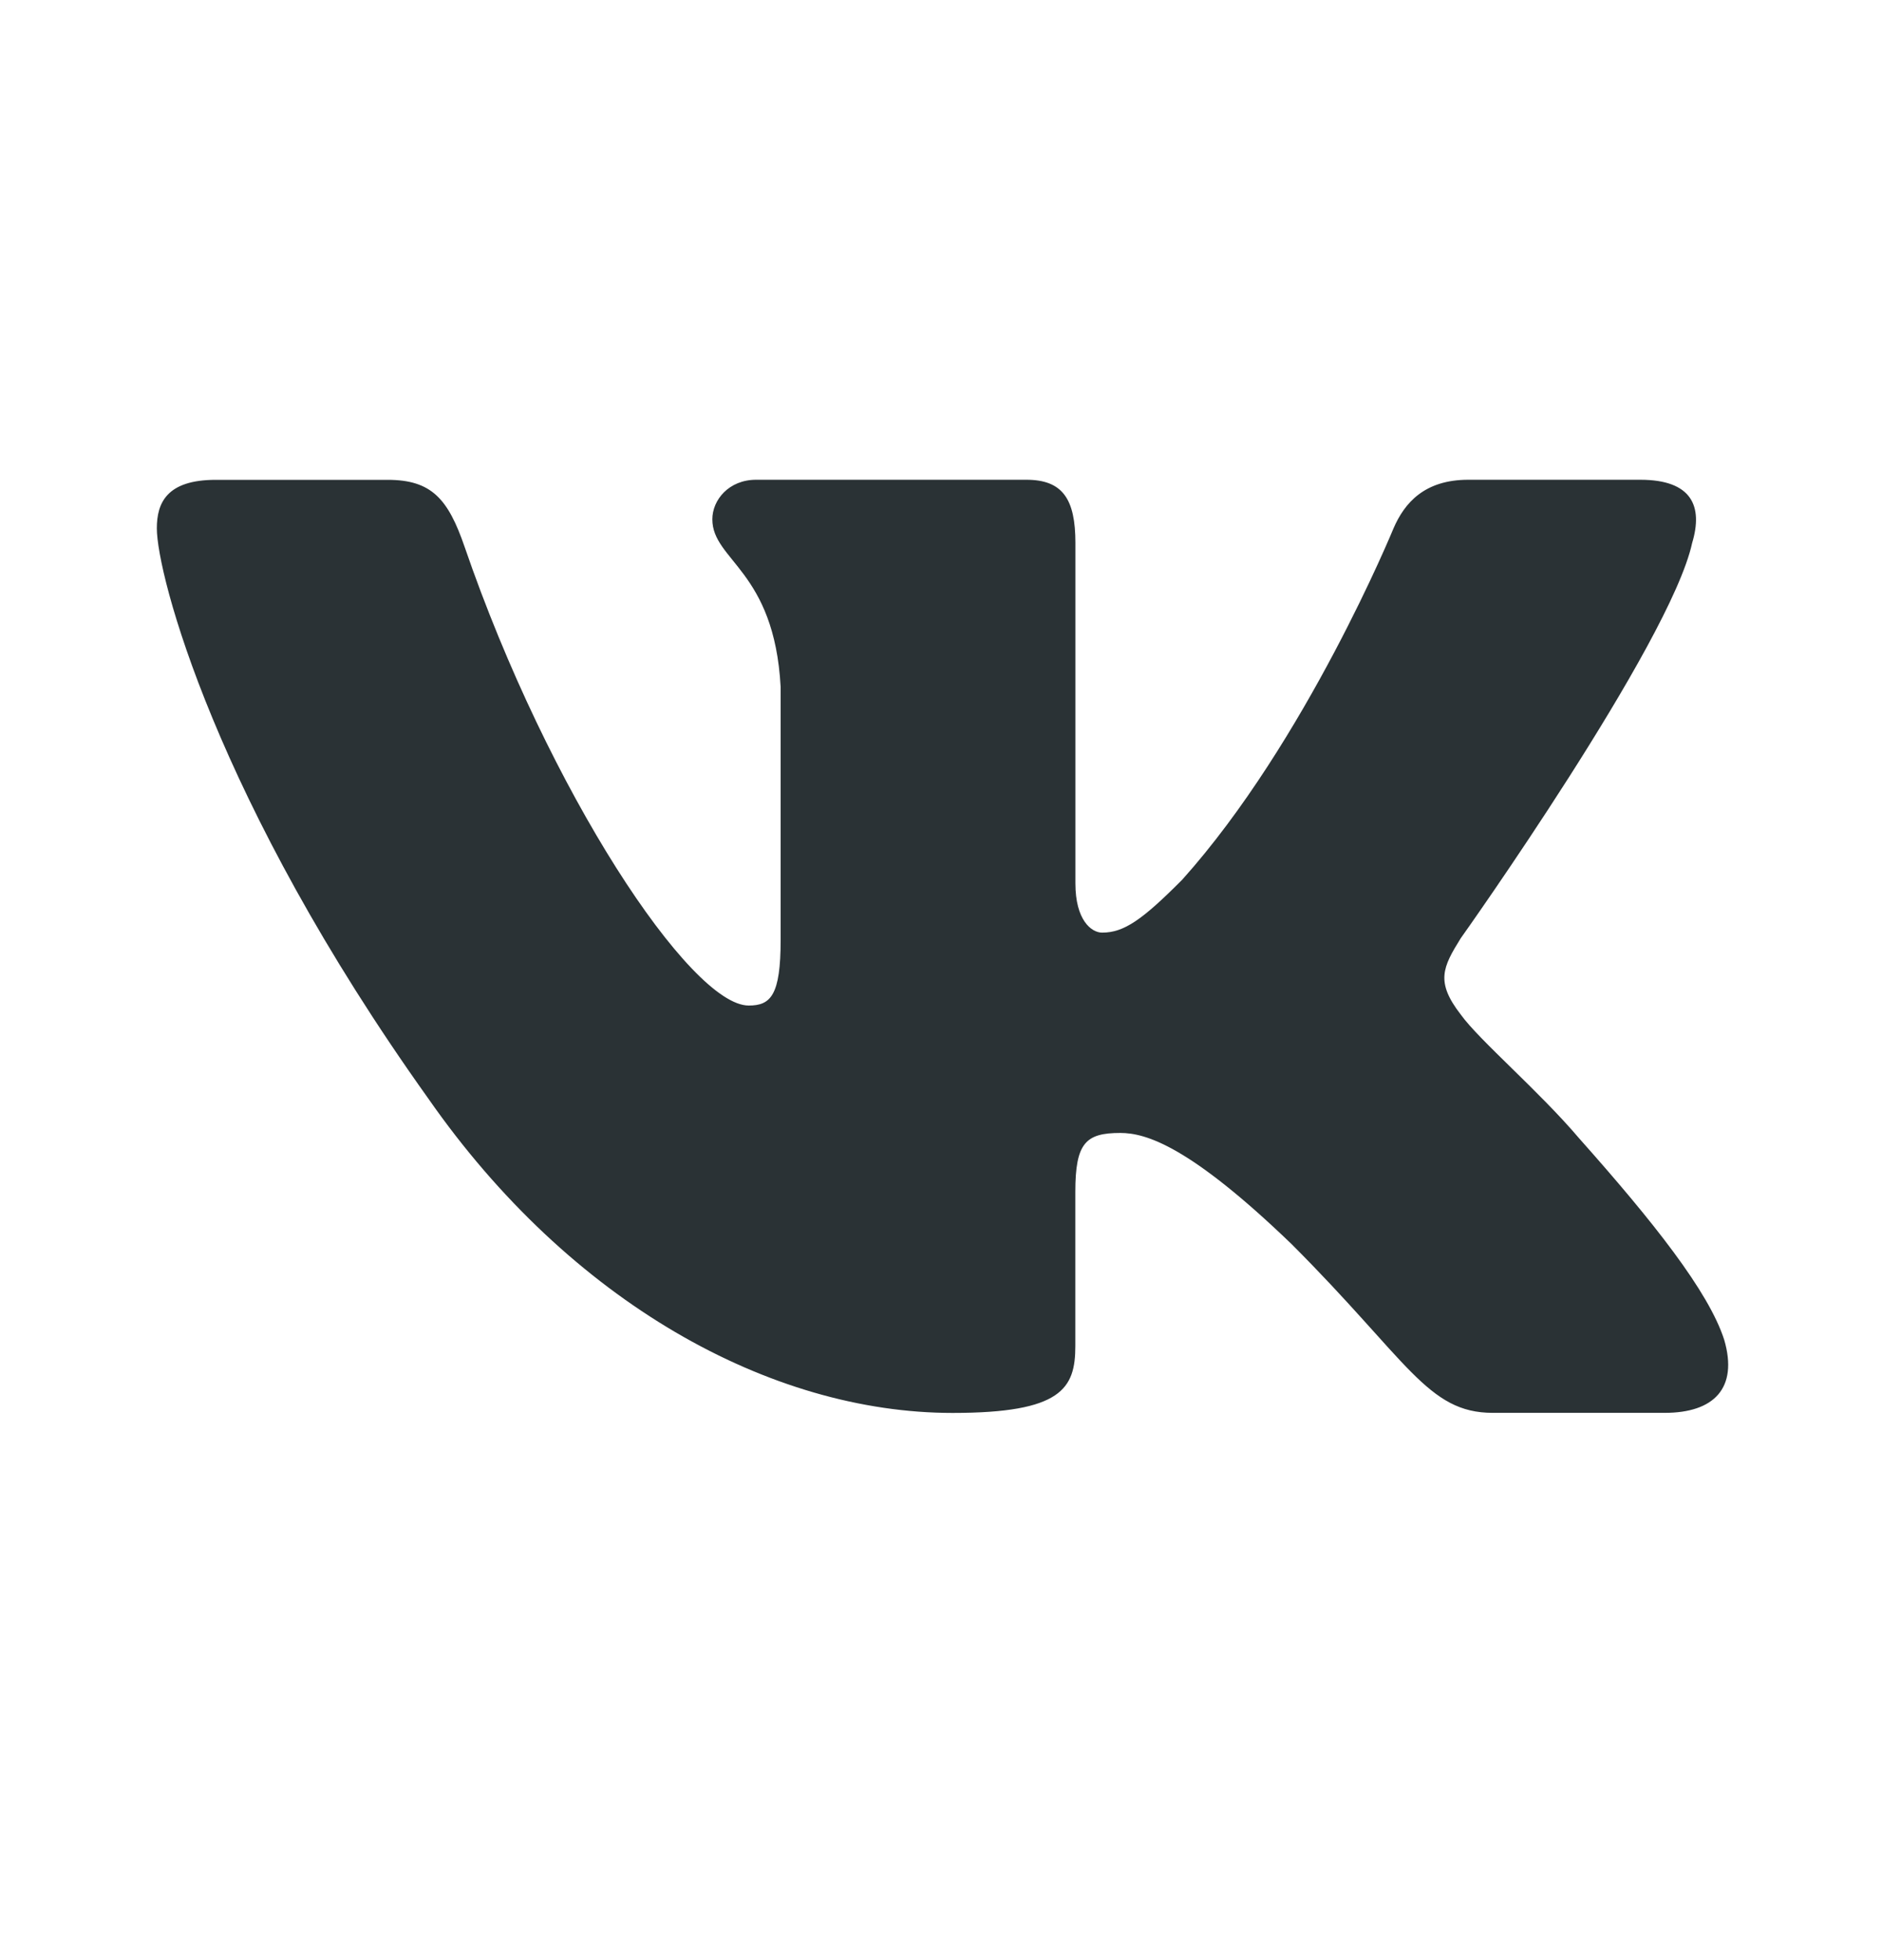 <svg width="24" height="25" viewBox="0 0 24 25" fill="none" xmlns="http://www.w3.org/2000/svg">
<path d="M21.579 6.925C21.719 6.46 21.579 6.119 20.917 6.119H18.724C18.166 6.119 17.911 6.414 17.771 6.738C17.771 6.738 16.656 9.457 15.076 11.22C14.566 11.733 14.333 11.895 14.055 11.895C13.916 11.895 13.714 11.733 13.714 11.268V6.925C13.714 6.367 13.553 6.119 13.088 6.119H9.642C9.294 6.119 9.084 6.377 9.084 6.623C9.084 7.151 9.874 7.273 9.955 8.761V11.989C9.955 12.696 9.828 12.825 9.548 12.825C8.805 12.825 6.997 10.096 5.924 6.972C5.715 6.365 5.504 6.12 4.944 6.12H2.752C2.125 6.12 2 6.415 2 6.739C2 7.321 2.743 10.201 5.461 14.01C7.273 16.611 9.824 18.021 12.148 18.021C13.541 18.021 13.713 17.708 13.713 17.168V15.202C13.713 14.576 13.846 14.45 14.287 14.45C14.611 14.45 15.169 14.614 16.47 15.867C17.956 17.353 18.202 18.02 19.037 18.02H21.229C21.855 18.02 22.168 17.707 21.988 17.089C21.791 16.474 21.081 15.579 20.139 14.52C19.627 13.916 18.862 13.266 18.629 12.941C18.304 12.522 18.398 12.337 18.629 11.965C18.63 11.966 21.301 8.204 21.579 6.925V6.925Z" fill="#2A3235"/>
</svg>
